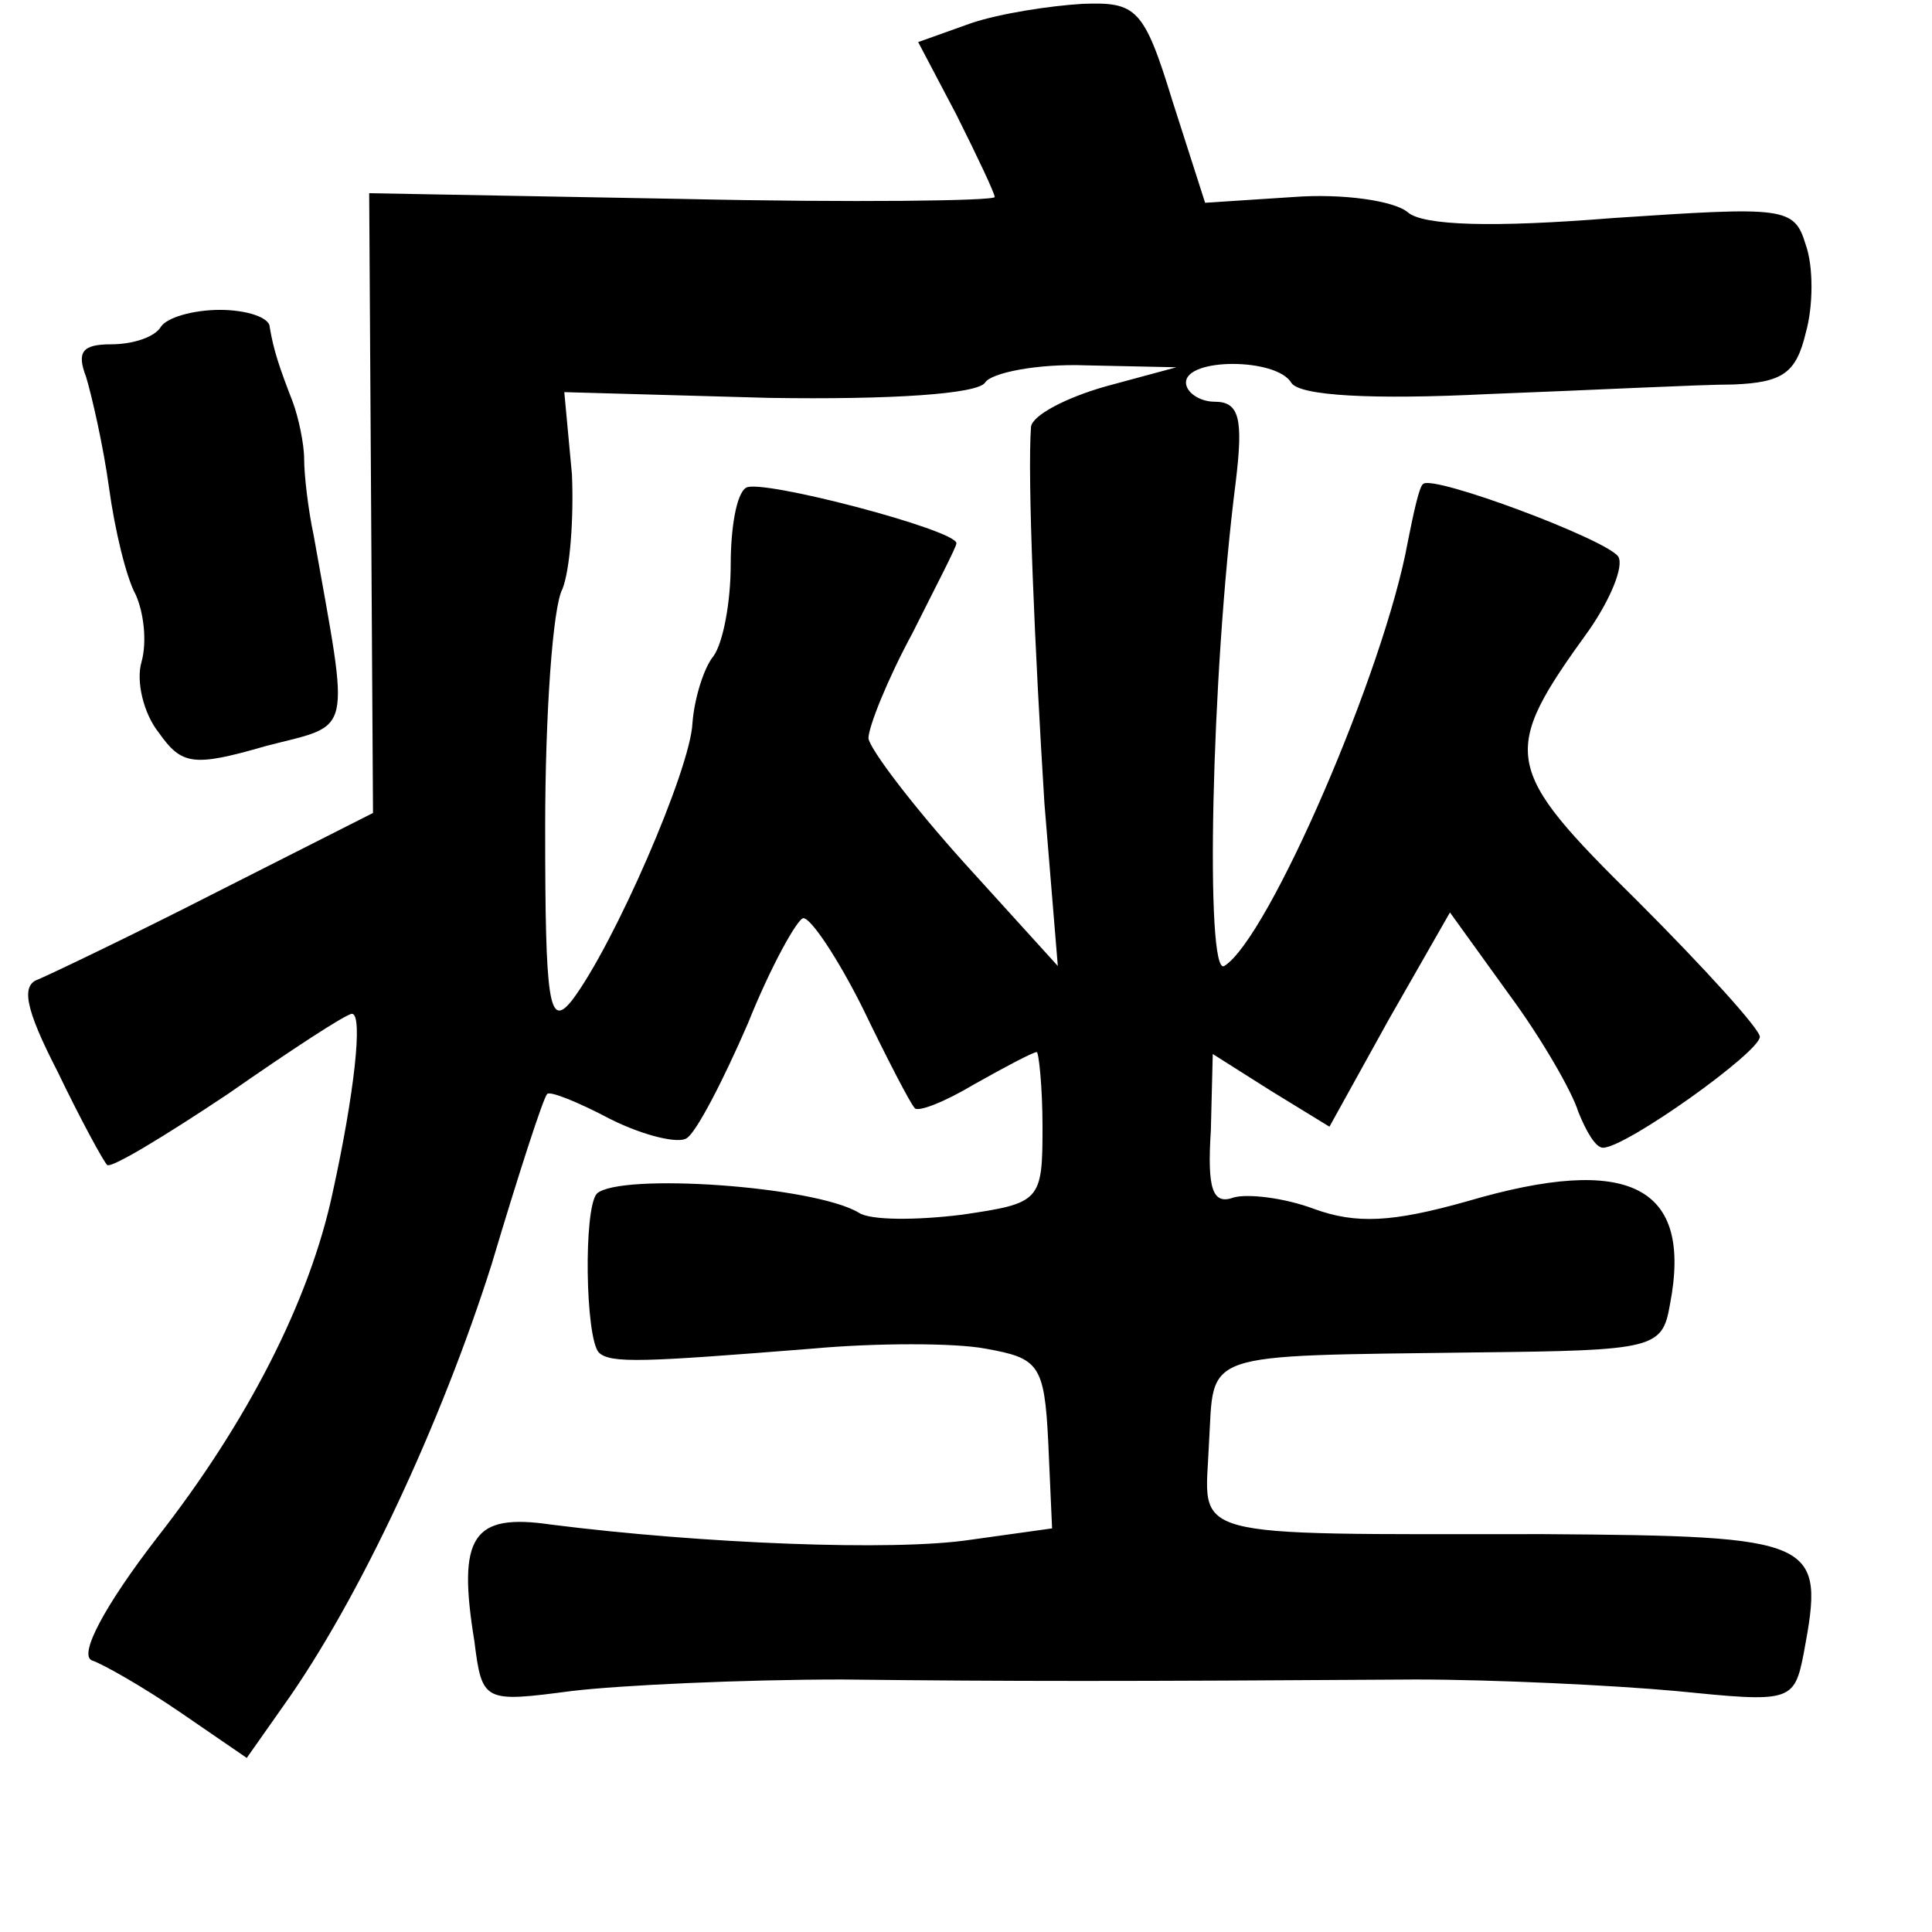 <?xml version="1.0" standalone="no"?>
<!DOCTYPE svg PUBLIC "-//W3C//DTD SVG 20010904//EN"
 "http://www.w3.org/TR/2001/REC-SVG-20010904/DTD/svg10.dtd">
<svg version="1.0" xmlns="http://www.w3.org/2000/svg"
 width="101pt" height="101pt" viewBox="0 0 101 101"
 preserveAspectRatio="xMidYMid meet">
<g transform="translate(0,101) scale(0.1,-0.1)"
fill="#000000" stroke="none">
<path d="M508 998 l-28 -10 20 -38 c11 -22 20 -41 20 -43 0 -2 -74 -3 -163 -1
l-164 3 1 -162 1 -162 -81 -41 c-45 -23 -87 -43 -94 -46 -9 -3 -7 -15 10 -48
12 -25 24 -47 26 -49 2 -2 30 15 63 37 33 23 62 42 65 42 6 0 1 -43 -10 -93
-12 -57 -45 -121 -92 -181 -27 -35 -41 -61 -34 -64 6 -2 27 -14 46 -27 l35
-24 19 27 c40 56 83 149 109 231 14 47 27 87 29 89 1 2 16 -4 33 -13 18 -9 36
-13 40 -10 5 3 19 30 32 60 12 30 26 55 29 55 4 0 18 -21 31 -47 13 -27 25
-50 27 -52 1 -3 16 3 31 12 16 9 31 17 33 17 1 0 3 -18 3 -39 0 -39 -1 -40
-42 -46 -24 -3 -48 -3 -54 1 -23 14 -125 21 -137 10 -7 -8 -6 -75 1 -83 6 -6
24 -5 112 2 33 3 74 3 90 0 28 -5 31 -8 33 -49 l2 -45 -43 -6 c-40 -6 -140 -2
-219 8 -41 6 -49 -6 -40 -61 4 -32 5 -32 51 -26 25 3 89 6 141 6 92 -1 144 -1
300 0 41 0 103 -3 136 -6 60 -6 62 -6 67 20 11 59 8 61 -136 62 -191 0 -177
-3 -175 47 3 49 -7 46 140 48 93 1 97 2 101 25 12 62 -21 79 -106 54 -39 -11
-58 -12 -80 -4 -16 6 -35 8 -42 6 -11 -4 -14 4 -12 35 l1 40 30 -19 31 -19 31
56 32 56 31 -43 c17 -23 33 -51 36 -61 4 -10 9 -19 13 -19 12 0 82 50 82 58 0
4 -29 36 -64 71 -71 70 -72 77 -25 142 11 16 18 33 15 38 -6 9 -97 43 -102 38
-2 -1 -5 -15 -8 -30 -12 -67 -73 -208 -96 -222 -10 -6 -7 151 6 253 4 33 2 42
-11 42 -8 0 -15 5 -15 10 0 13 47 13 55 0 4 -7 43 -9 103 -6 53 2 111 5 128 5
26 1 33 6 38 27 4 14 4 35 0 46 -6 20 -11 20 -101 14 -62 -5 -99 -4 -107 3 -7
6 -34 10 -60 8 l-46 -3 -17 53 c-15 49 -19 52 -47 51 -17 -1 -43 -5 -58 -10z
m70 -190 c-21 -6 -38 -15 -39 -21 -2 -26 2 -117 7 -197 l7 -85 -49 54 c-27 30
-49 59 -50 65 0 6 10 31 23 55 12 24 23 45 23 47 0 7 -103 34 -110 29 -5 -3
-8 -21 -8 -40 0 -20 -4 -41 -9 -48 -5 -6 -10 -22 -11 -35 -1 -24 -41 -116 -63
-145 -12 -15 -14 -2 -14 90 0 60 4 116 9 125 4 10 6 37 5 60 l-4 43 107 -3
c64 -1 109 2 113 8 3 5 27 10 53 9 l47 -1 -37 -10z"/>
<path d="M84 839 c-3 -5 -14 -9 -26 -9 -15 0 -18 -4 -13 -17 3 -10 9 -36 12
-58 3 -22 9 -47 14 -56 4 -9 6 -24 3 -35 -3 -10 1 -27 9 -37 12 -17 18 -18 56
-7 46 12 44 3 25 110 -3 14 -5 32 -5 40 0 8 -3 22 -6 30 -7 18 -10 27 -12 39
0 5 -12 9 -26 9 -14 0 -28 -4 -31 -9z"/>
</g>
</svg>
